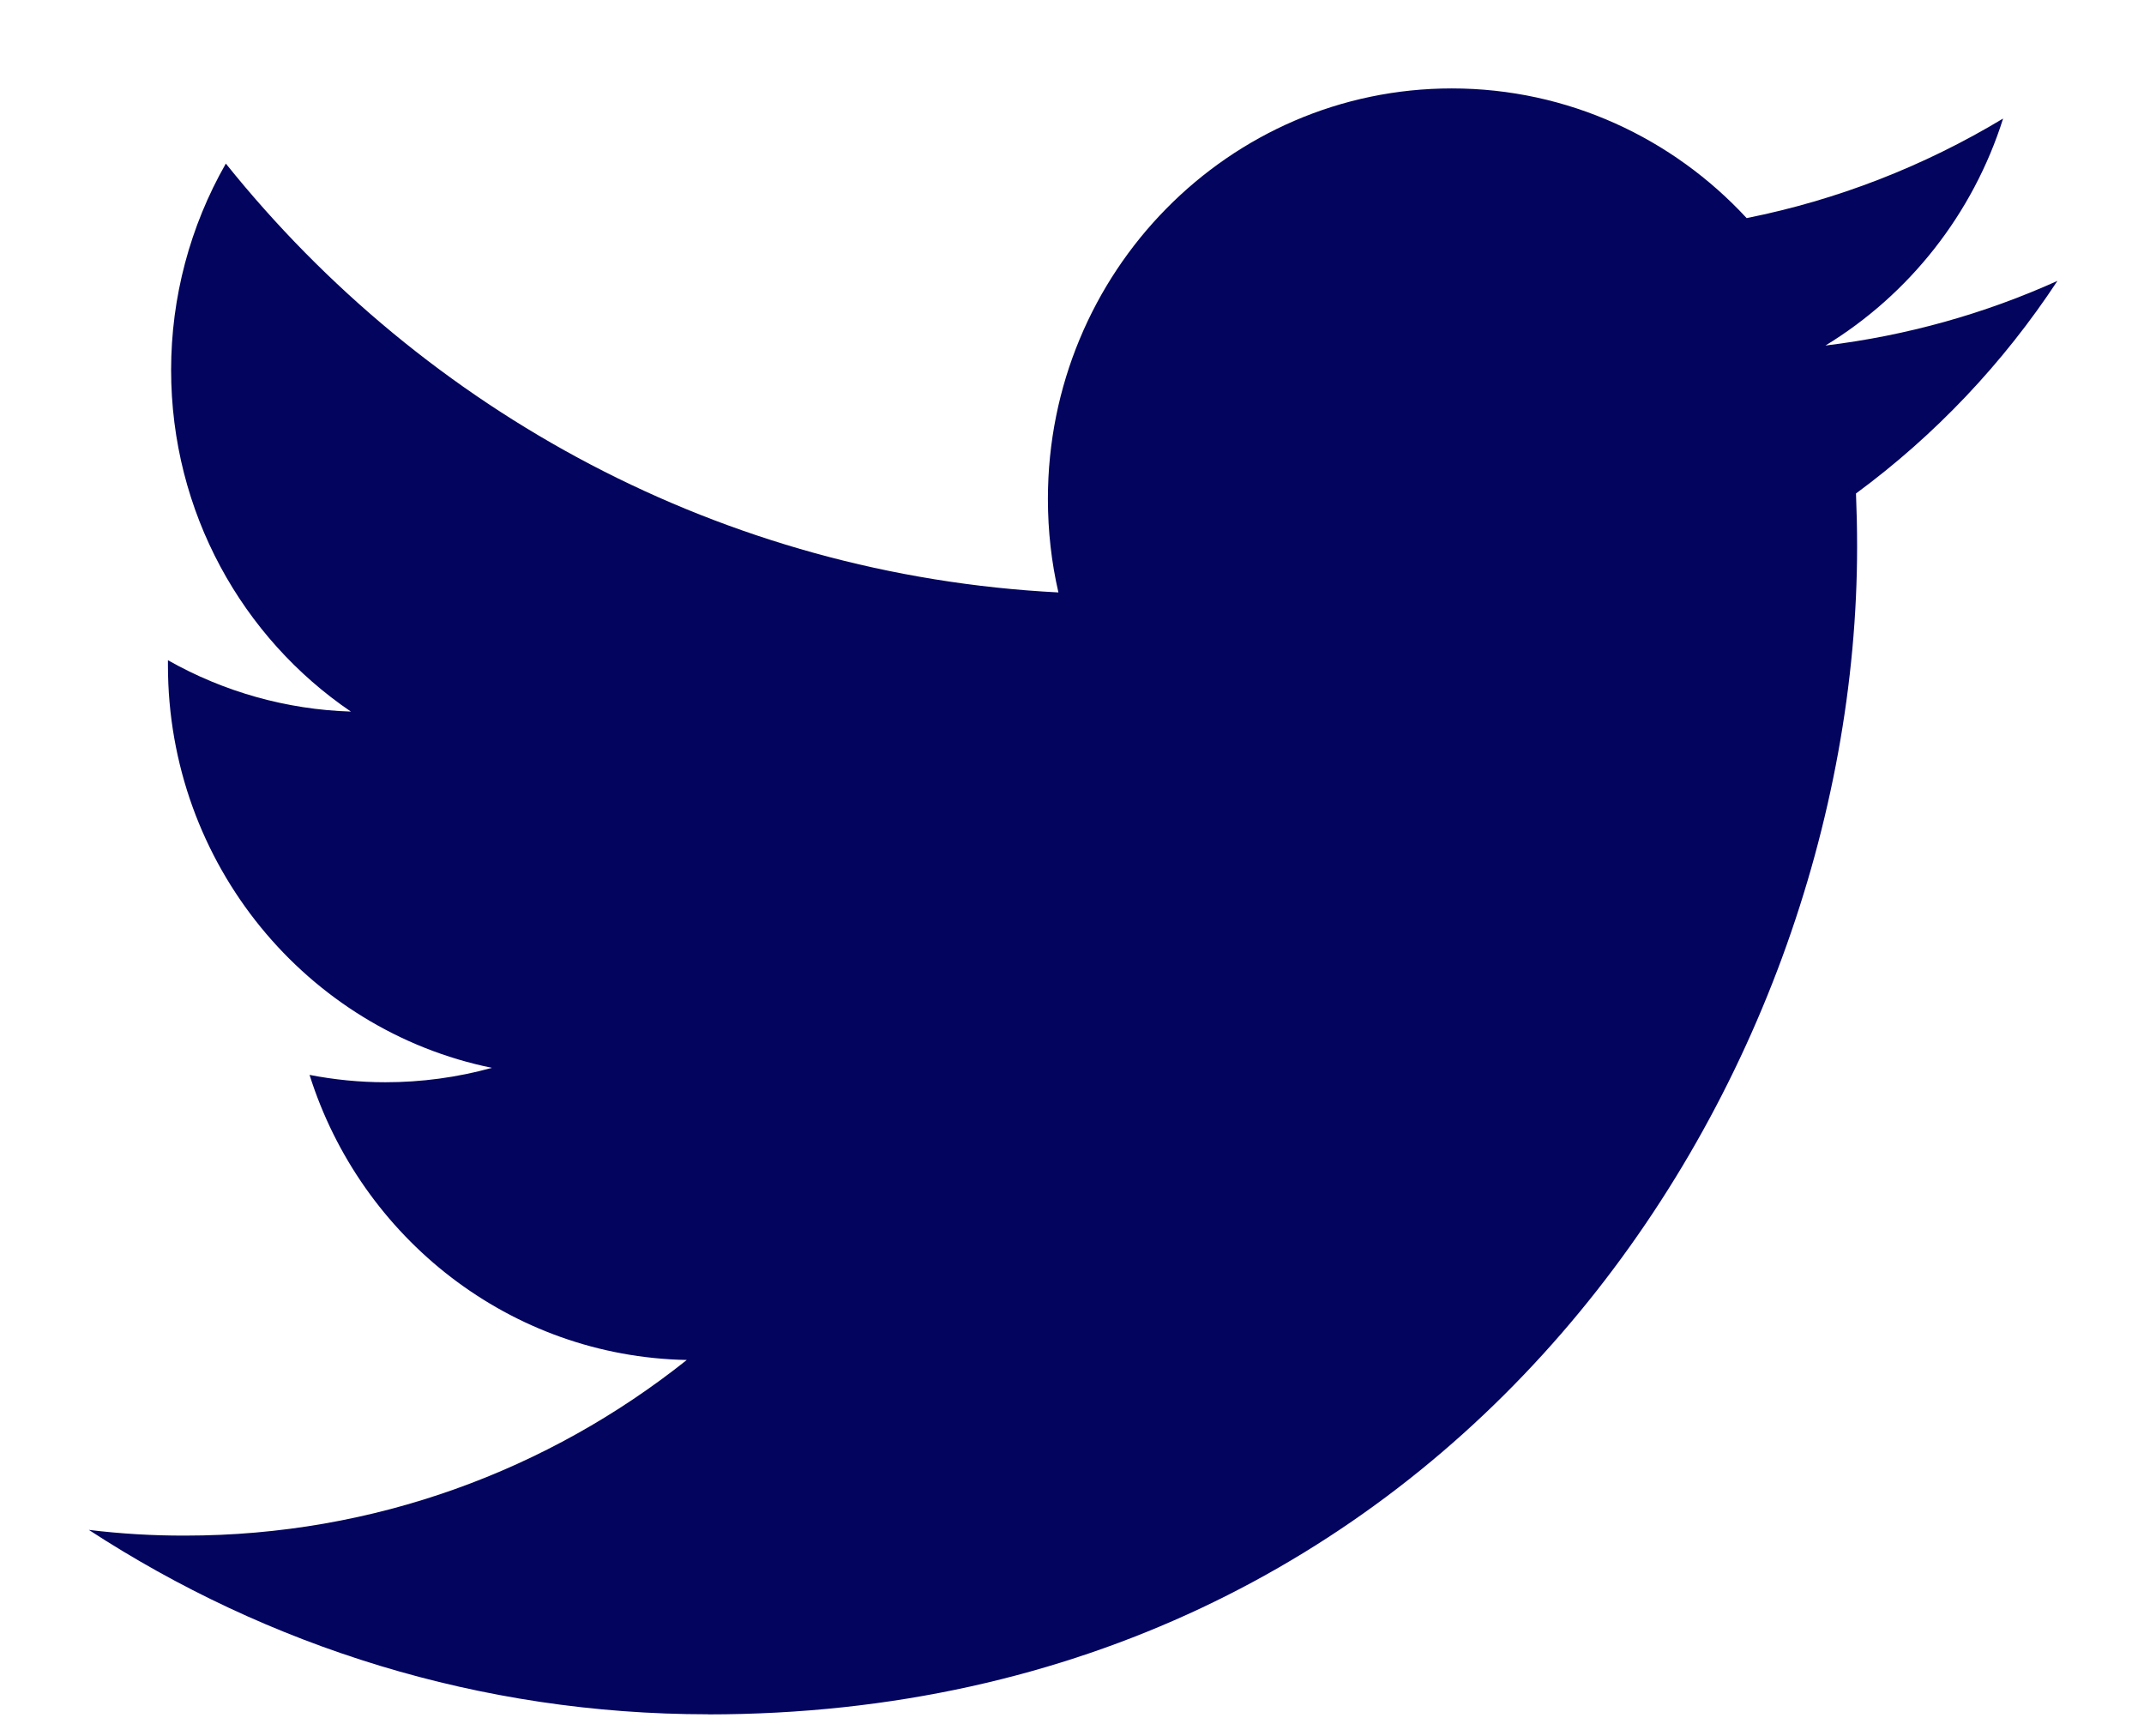 <svg width="21" height="17" viewBox="0 0 21 17" fill="none" xmlns="http://www.w3.org/2000/svg">
<path d="M6.934 16.79C14.211 16.79 18.19 10.664 18.19 5.352C18.19 5.178 18.186 5.005 18.179 4.833C18.953 4.263 19.621 3.558 20.152 2.751C19.443 3.071 18.68 3.287 17.88 3.384C18.697 2.886 19.324 2.099 19.62 1.161C18.843 1.629 17.994 1.959 17.108 2.136C16.386 1.355 15.358 0.866 14.22 0.866C12.036 0.866 10.264 2.667 10.264 4.886C10.264 5.201 10.299 5.508 10.367 5.802C7.079 5.634 4.163 4.034 2.212 1.602C1.861 2.216 1.676 2.913 1.676 3.623C1.676 5.017 2.375 6.248 3.437 6.969C2.809 6.949 2.194 6.777 1.645 6.466C1.645 6.483 1.645 6.499 1.645 6.517C1.645 8.464 3.008 10.089 4.818 10.458C4.478 10.552 4.128 10.599 3.775 10.599C3.521 10.599 3.273 10.574 3.032 10.527C3.535 12.124 4.996 13.286 6.727 13.319C5.373 14.397 3.668 15.039 1.814 15.039C1.498 15.04 1.183 15.021 0.87 14.983C2.621 16.124 4.7 16.789 6.934 16.789" fill="#03045E"/>
</svg>
